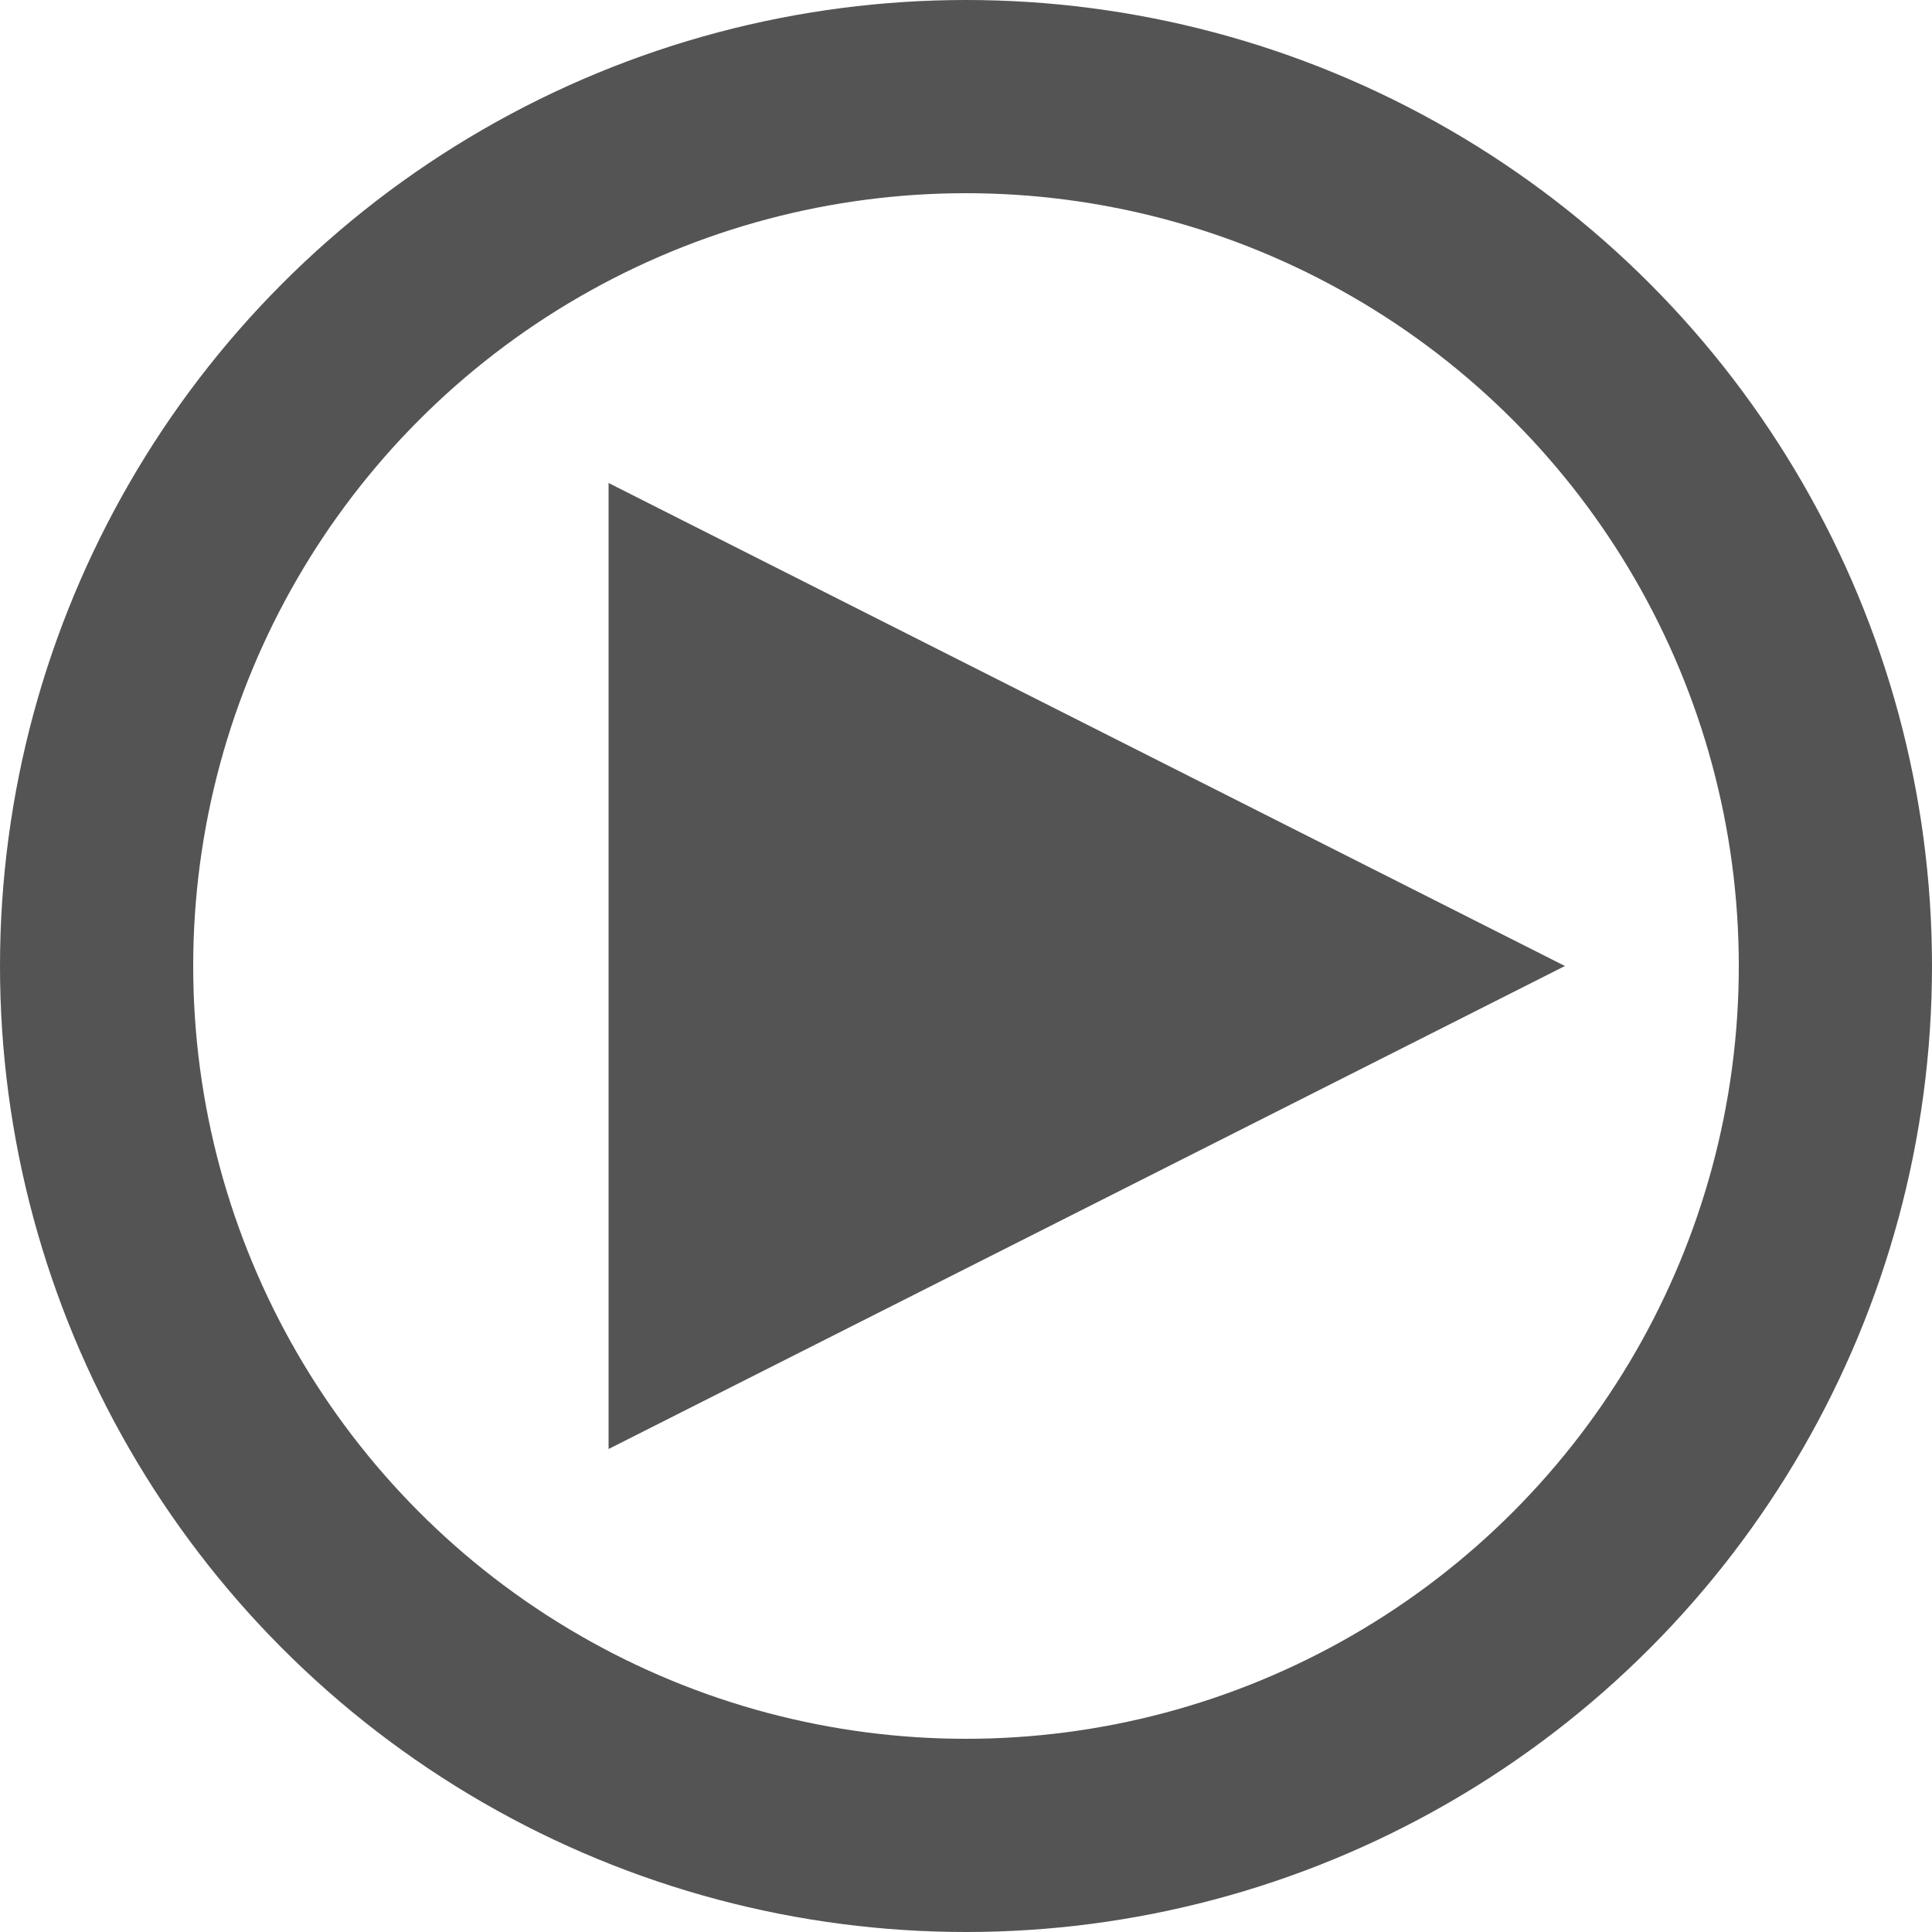 <svg xmlns="http://www.w3.org/2000/svg" xmlns:xlink="http://www.w3.org/1999/xlink" id="a-cloud" width="100" height="100" x="0" y="0" preserveAspectRatio="xMaxYMax" version="1.1" viewBox="0 0 100 100" xml:space="preserve"><g opacity=".67"><circle cx="50" cy="50" r="45" fill="transparent" stroke="#000" stroke-width="10"/><path fill="#000" d="M 31.5,25 81,50 31.5,75"/></g></svg>